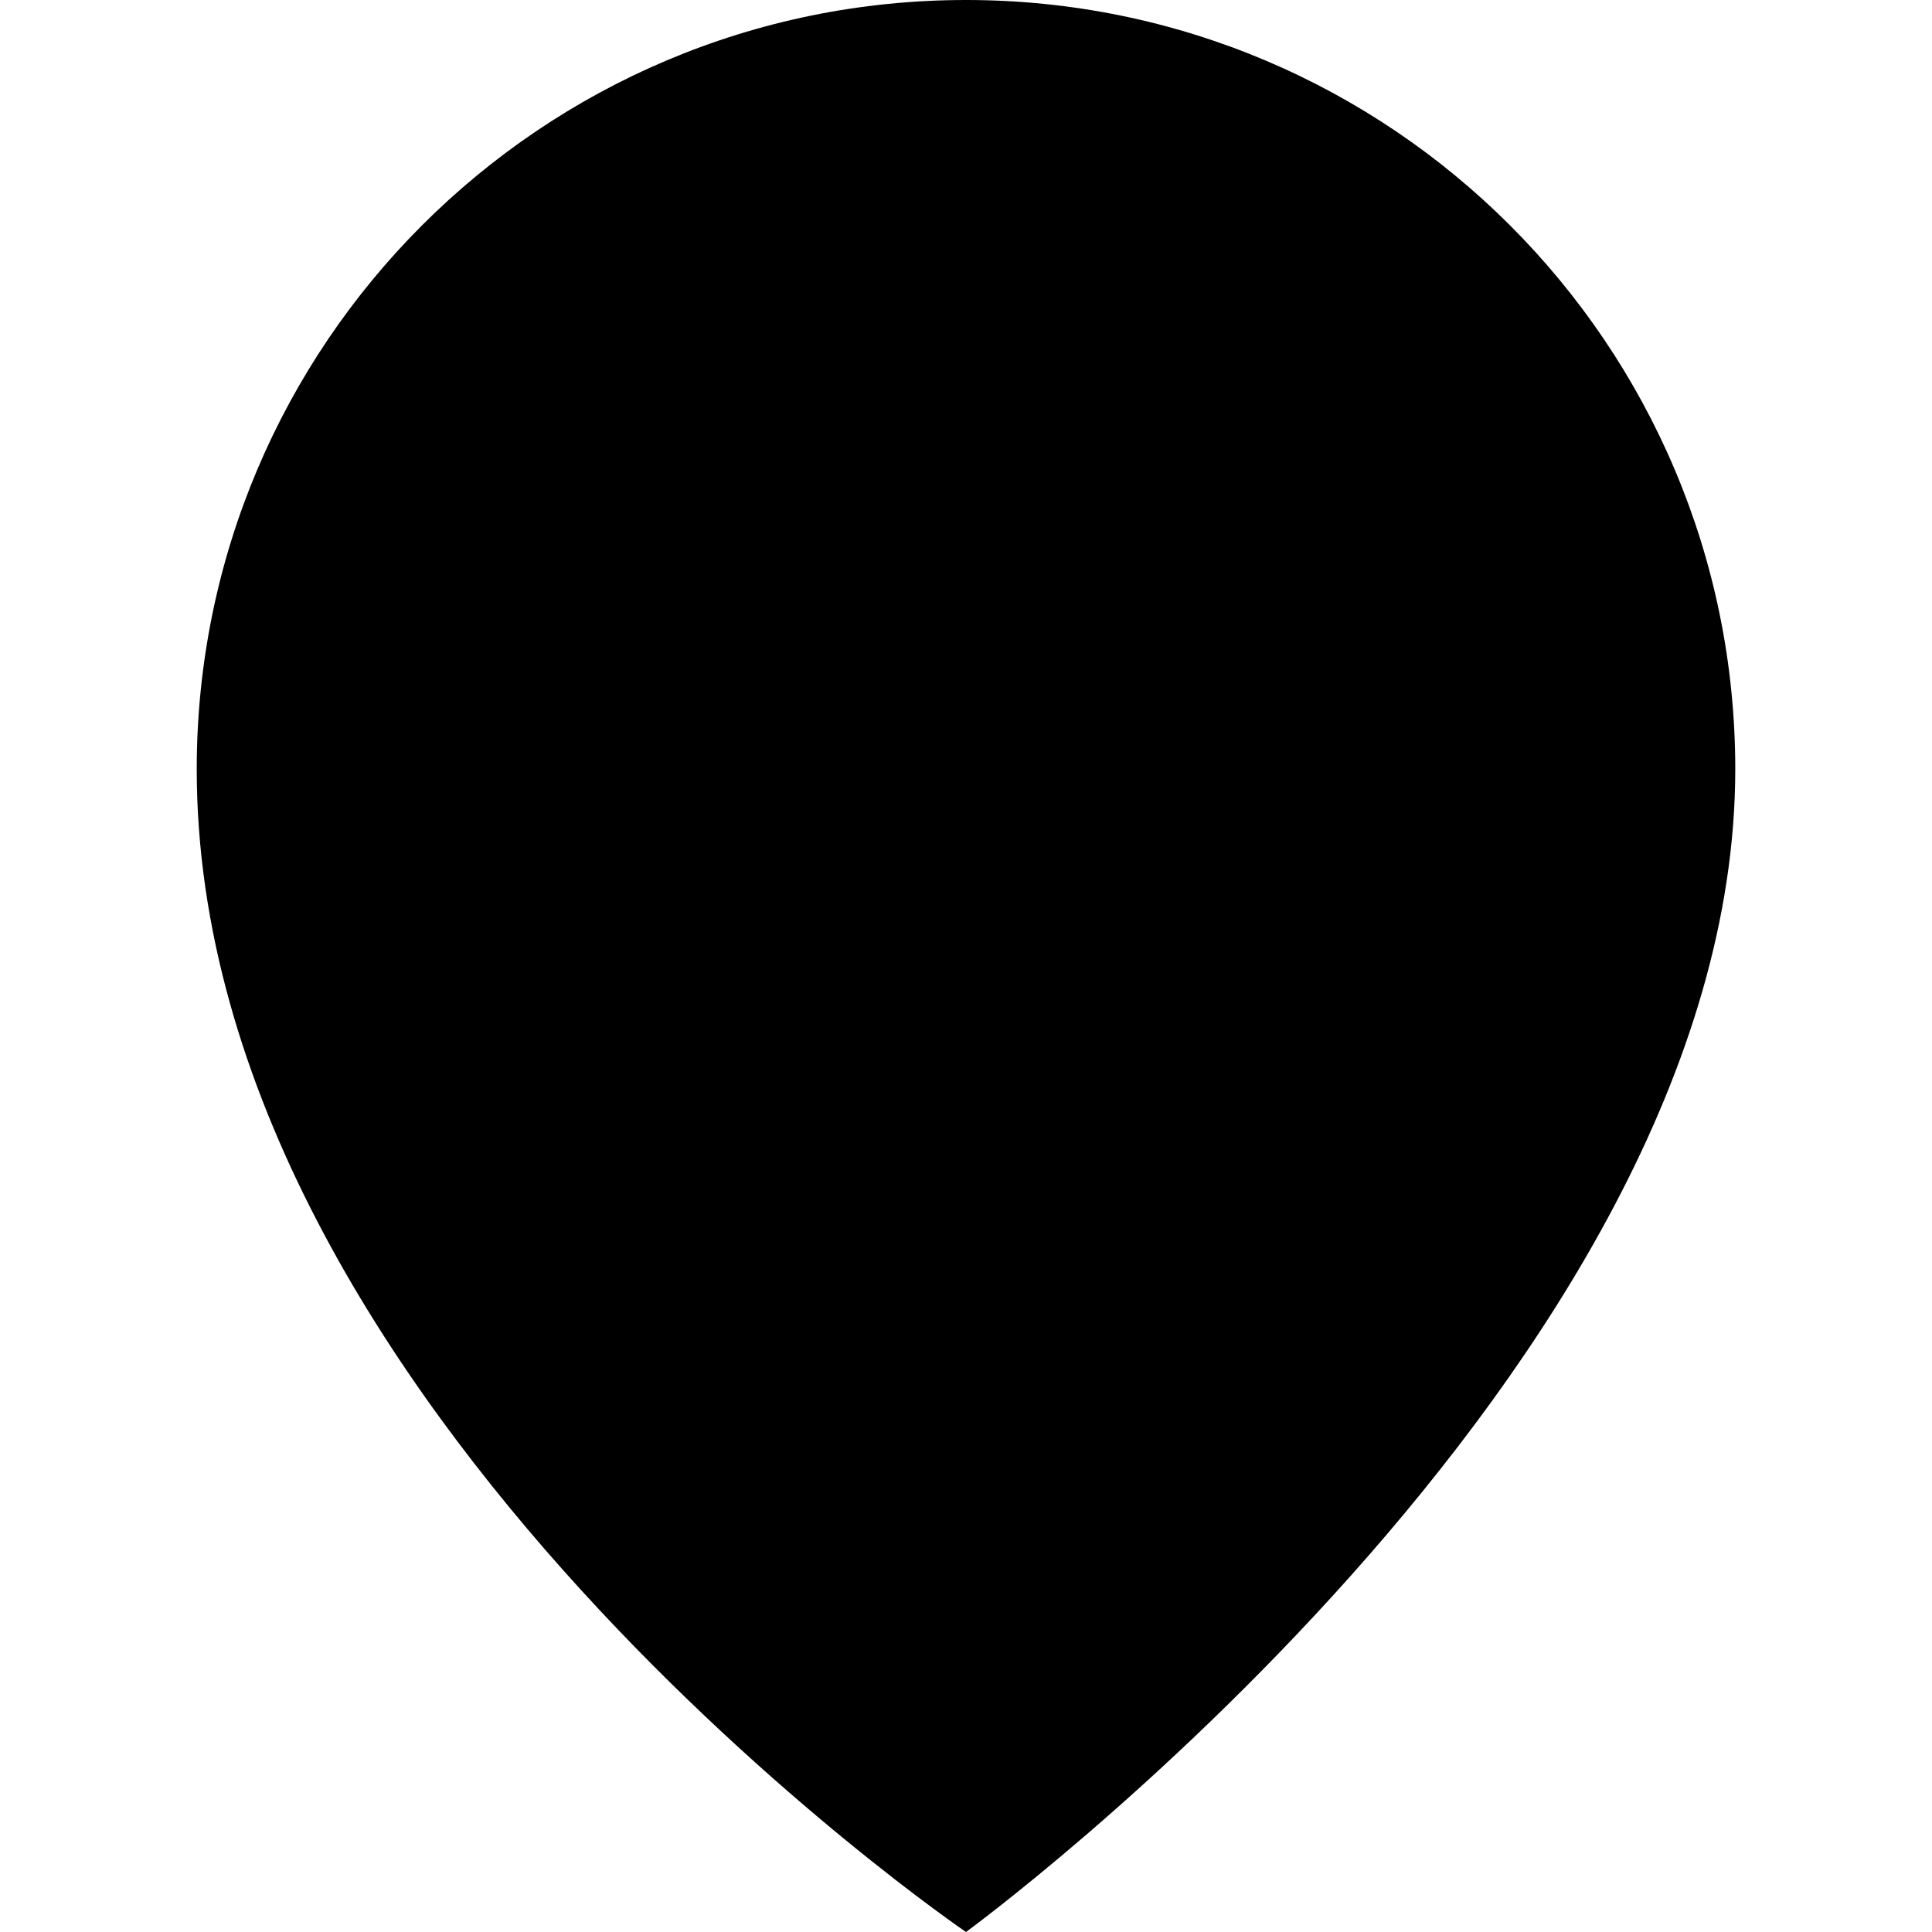 <?xml version="1.0" encoding="UTF-8"?>
<svg version="1.1" id="Capa_1" xmlns="http://www.w3.org/2000/svg" xmlns:xlink="http://www.w3.org/1999/xlink" x="0px" y="0px"
	 width="33.468px" height="33.468px" viewBox="0 0 33.468 33.468" style="enable-background:new 0 0 33.468 33.468;"
	 xml:space="preserve">
<g>
	<path fill="#000000" d="M16.734,0C9.375,0,3.408,5.966,3.408,13.325c0,11.076,13.326,20.143,13.326,20.143S30.06,23.734,30.06,13.324
		C30.06,5.965,24.093,0,16.734,0z M16.734,19.676"/>
</g>
</svg>
